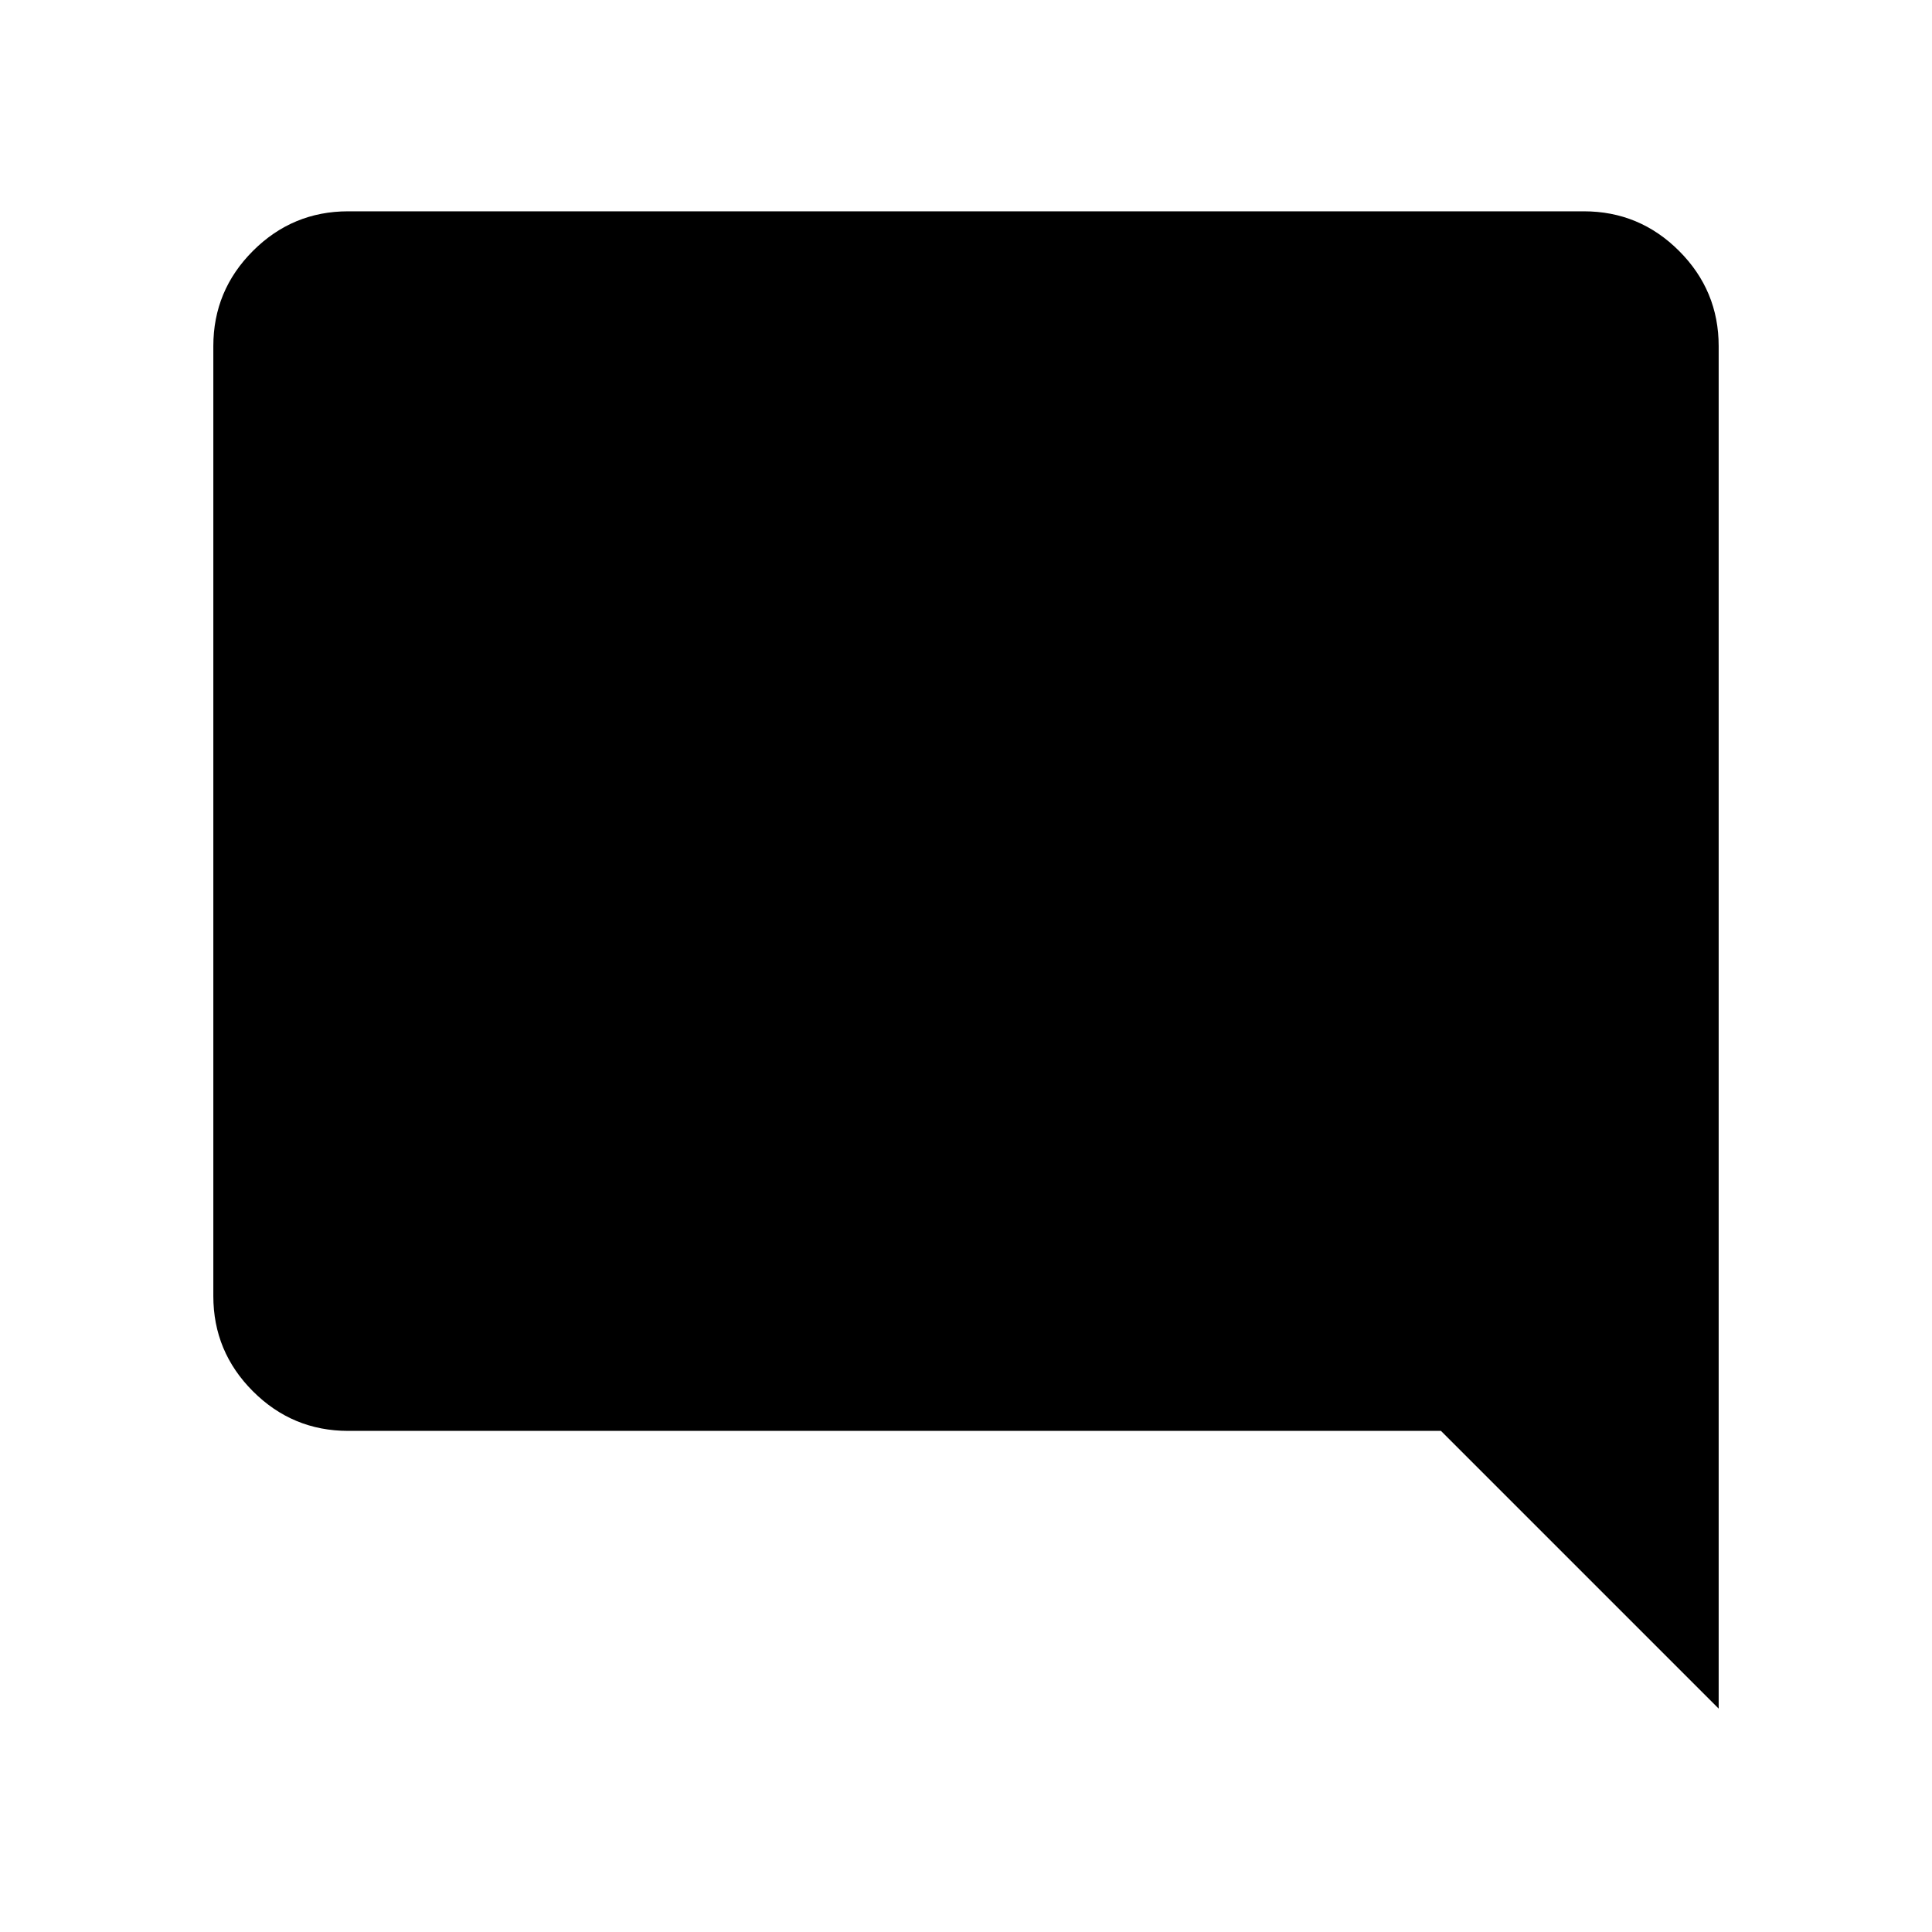 <svg xmlns="http://www.w3.org/2000/svg" height="20" viewBox="0 -960 960 960" width="20"><path d="M173-249q-27.64 0-47.32-19.68T106-316v-472q0-27.64 19.68-47.32T173-855h614q27.64 0 47.32 19.68T854-788v677L716-249H173Z"/></svg>